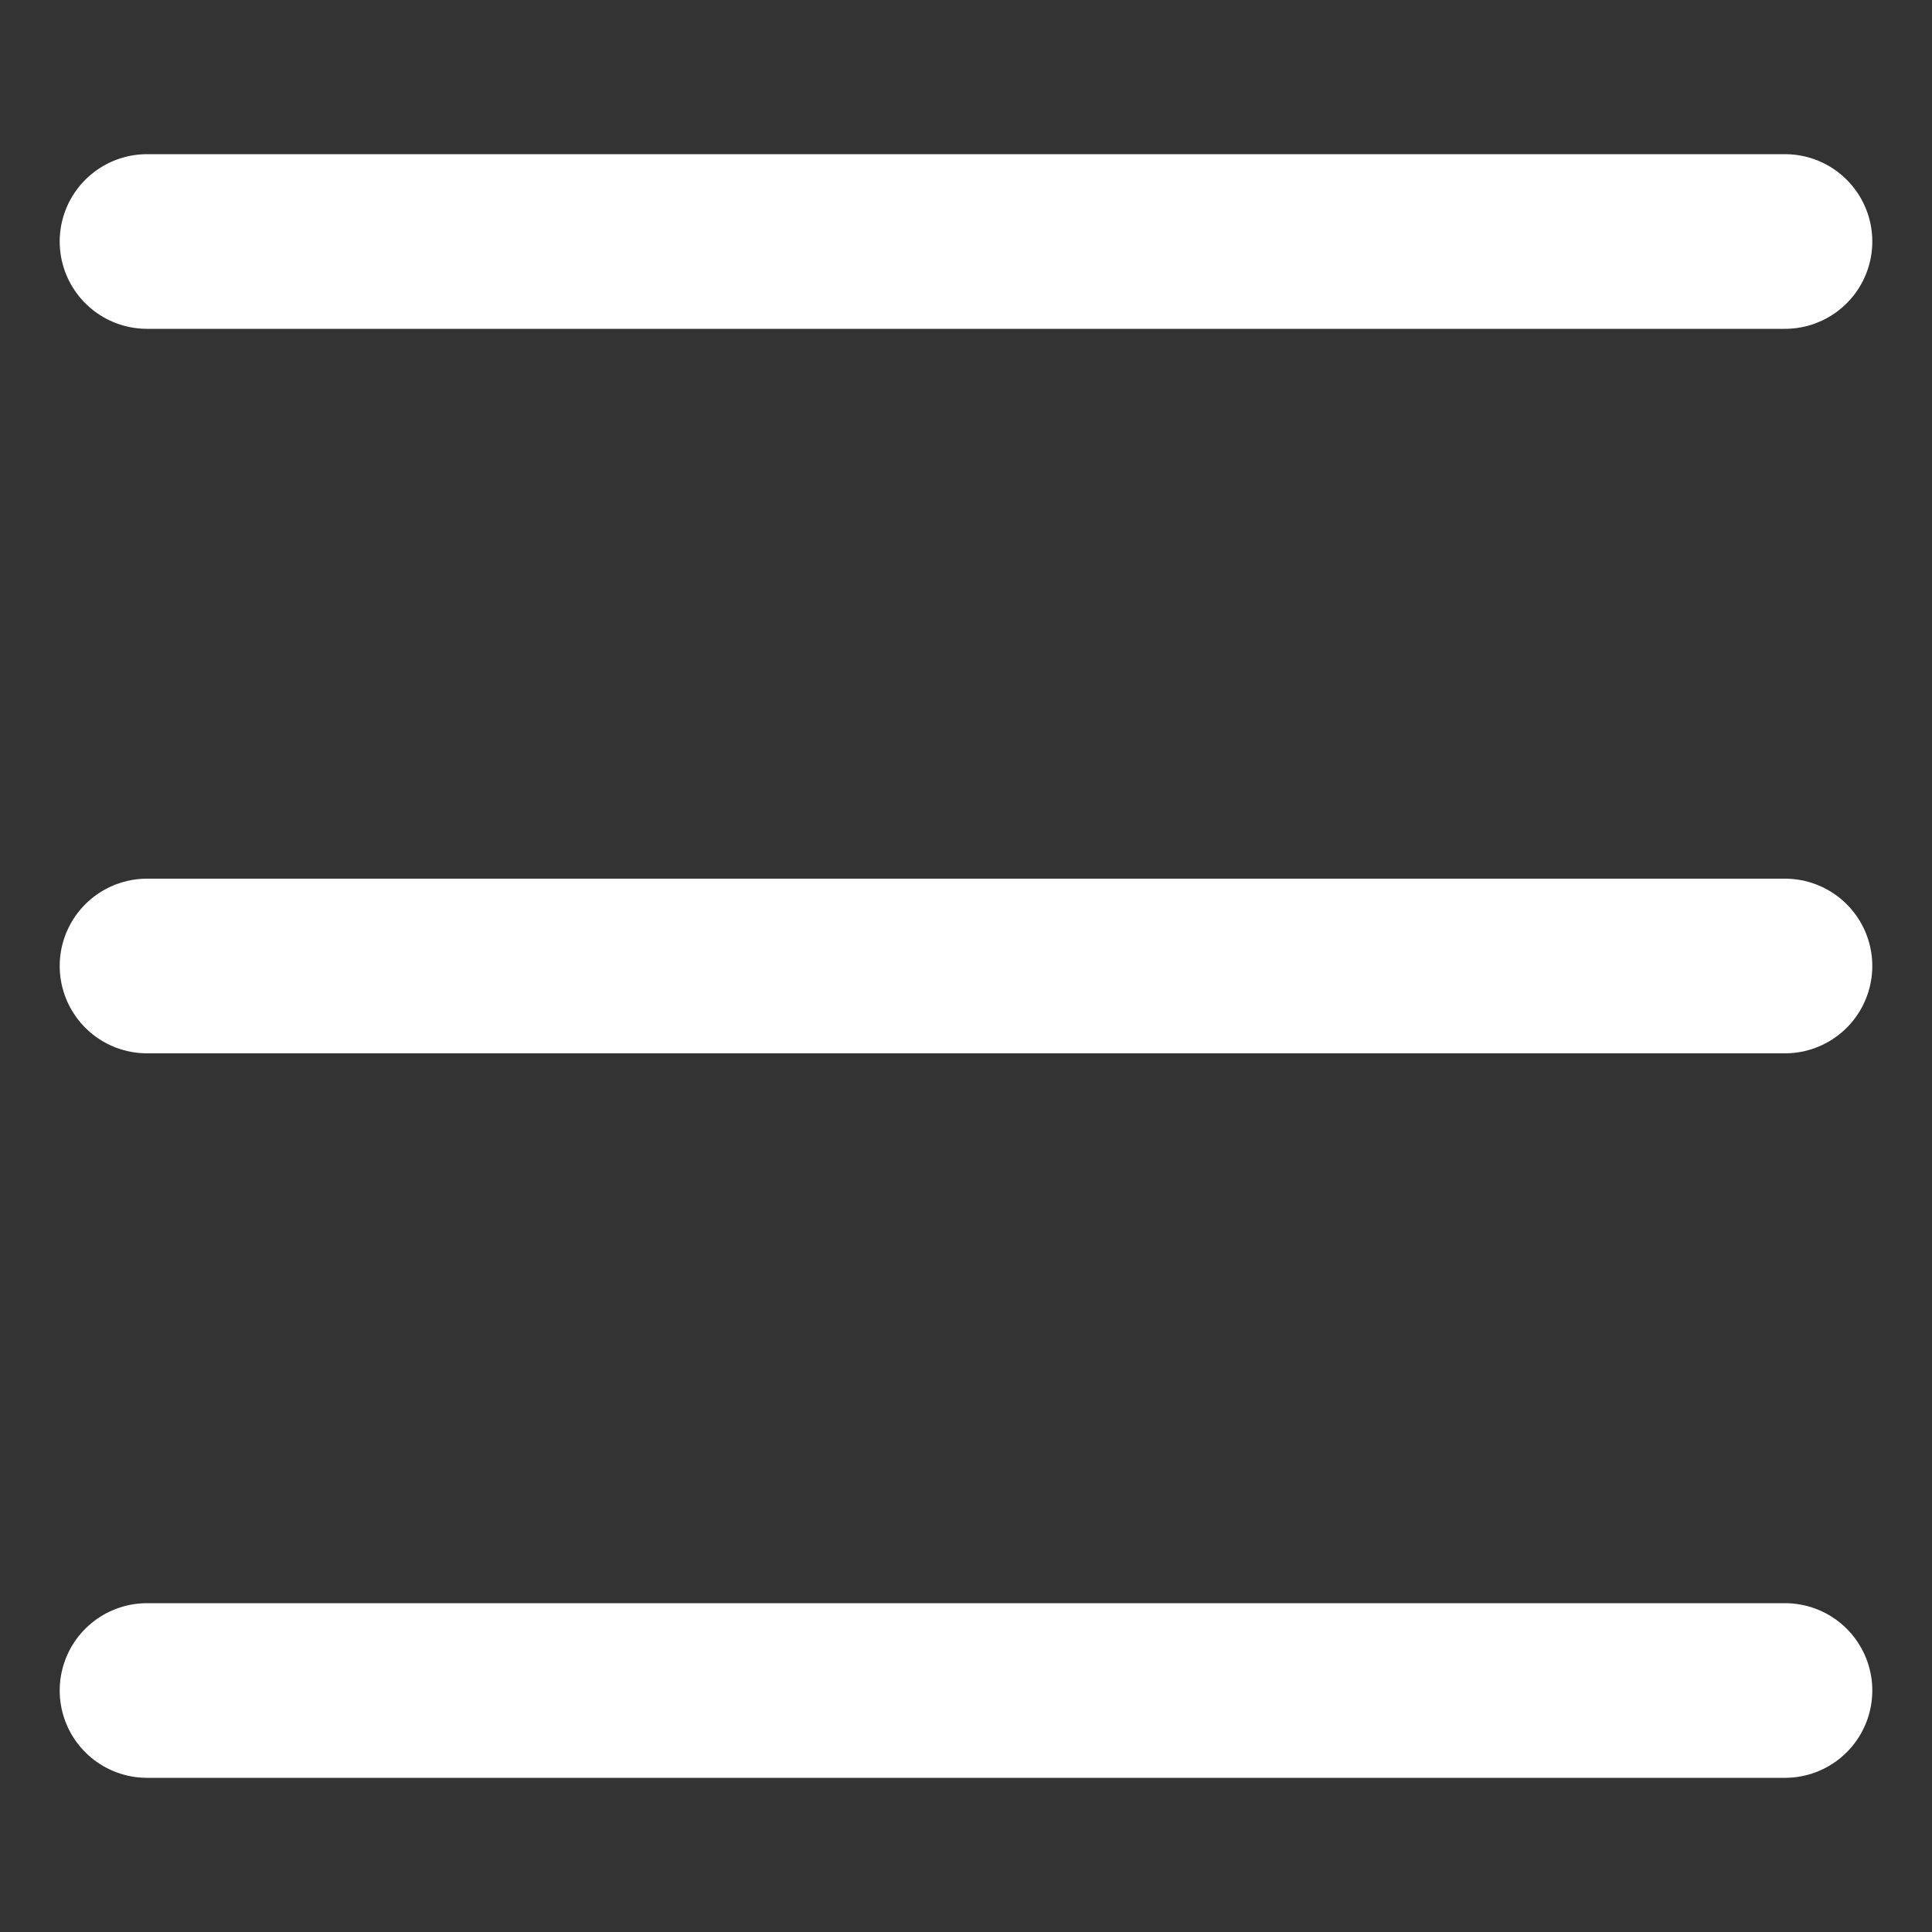 <svg id="Layer_1" data-name="Layer 1" xmlns="http://www.w3.org/2000/svg" viewBox="0 0 100 100"><rect x="0" y="0" width="100" height="100" fill="#333333" stroke="none"/><defs><style>.cls-1{fill:none;stroke:#fff;stroke-linecap:round;stroke-miterlimit:10;stroke-width:9.04px;}</style></defs><title>tog-white</title><line class="cls-1" x1="92.39" y1="87.5" x2="7.61" y2="87.5"/><line class="cls-1" x1="7.61" y1="12.5" x2="92.39" y2="12.5"/><line class="cls-1" x1="7.61" y1="50" x2="92.39" y2="50"/></svg>